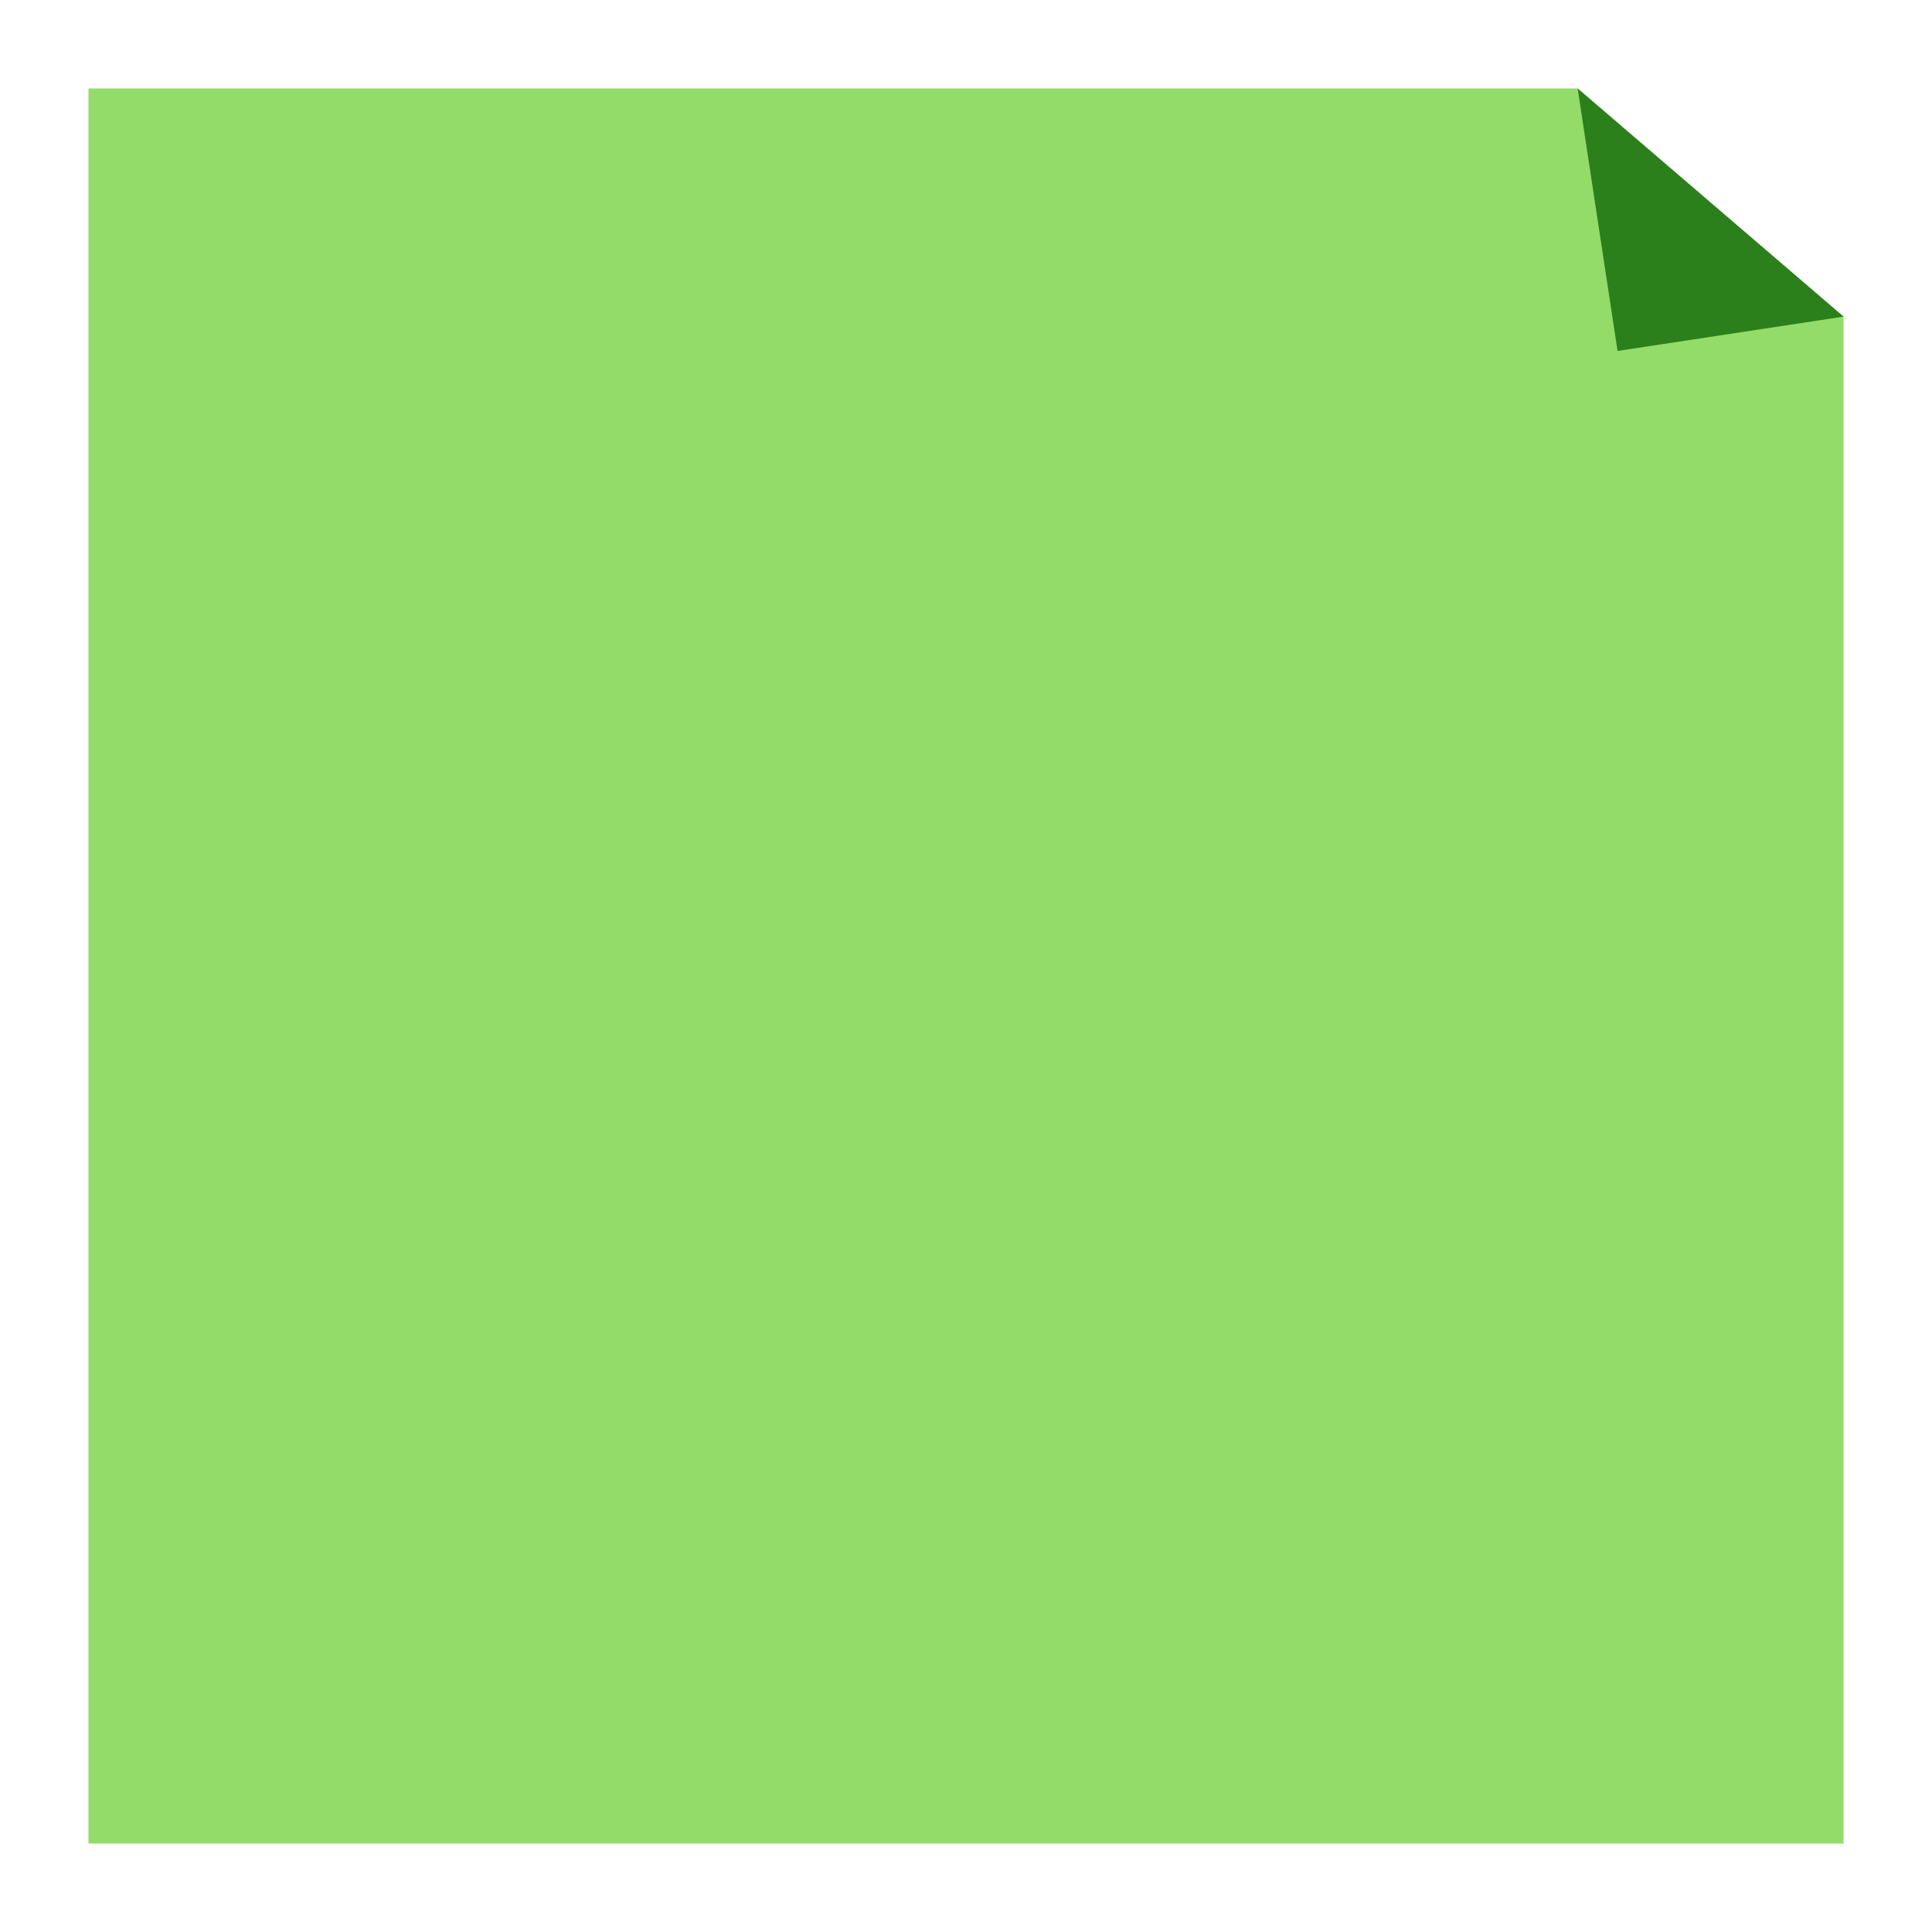 <!-- Save this as postit.svg in your public or assets folder -->
<svg id="Ebene_1" data-name="Ebene 1" xmlns="http://www.w3.org/2000/svg" xmlns:xlink="http://www.w3.org/1999/xlink" viewBox="0 0 330.24 330.24">
    <defs>
        <style>
            .cls-1 {
            filter: url(#drop-shadow-2);
            }

            .cls-1, .cls-2 {
            fill:rgb(147, 220, 105);
            }

            .cls-1, .cls-2, .cls-3 {
            stroke-width: 0px;
            }

            .cls-2 {
            filter: url(#drop-shadow-1);
            }

            .cls-3 {
            fill:rgb(43, 128, 28);
            filter: url(#drop-shadow-3);
            }
        </style>
        <filter id="drop-shadow-1" filterUnits="userSpaceOnUse">
            <feOffset dx="7" dy="7"/>
            <feGaussianBlur result="blur" stdDeviation="5"/>
            <feFlood flood-color="#1d1d1b" flood-opacity=".14"/>
            <feComposite in2="blur" operator="in"/>
            <feComposite in="SourceGraphic"/>
        </filter>
        <filter id="drop-shadow-2" filterUnits="userSpaceOnUse">
            <feOffset dx="7" dy="7"/>
            <feGaussianBlur result="blur-2" stdDeviation="5"/>
            <feFlood flood-color="#1d1d1b" flood-opacity=".14"/>
            <feComposite in2="blur-2" operator="in"/>
            <feComposite in="SourceGraphic"/>
        </filter>
        <filter id="drop-shadow-3" filterUnits="userSpaceOnUse">
            <feOffset dx="7" dy="7"/>
            <feGaussianBlur result="blur-3" stdDeviation="5"/>
            <feFlood flood-color="#1d1d1b" flood-opacity=".14"/>
            <feComposite in2="blur-3" operator="in"/>
            <feComposite in="SourceGraphic"/>
        </filter>
    </defs>
    <polyline class="cls-2" points="308.12 47.12 308.12 308.12 8.12 308.12 8.12 8.12 262.67 8.12"/>
    <path class="cls-1" d="M308.12,8.12"/>
    <polyline class="cls-3" points="308.12 47.12 269.49 52.99 262.67 8.12"/>
</svg>